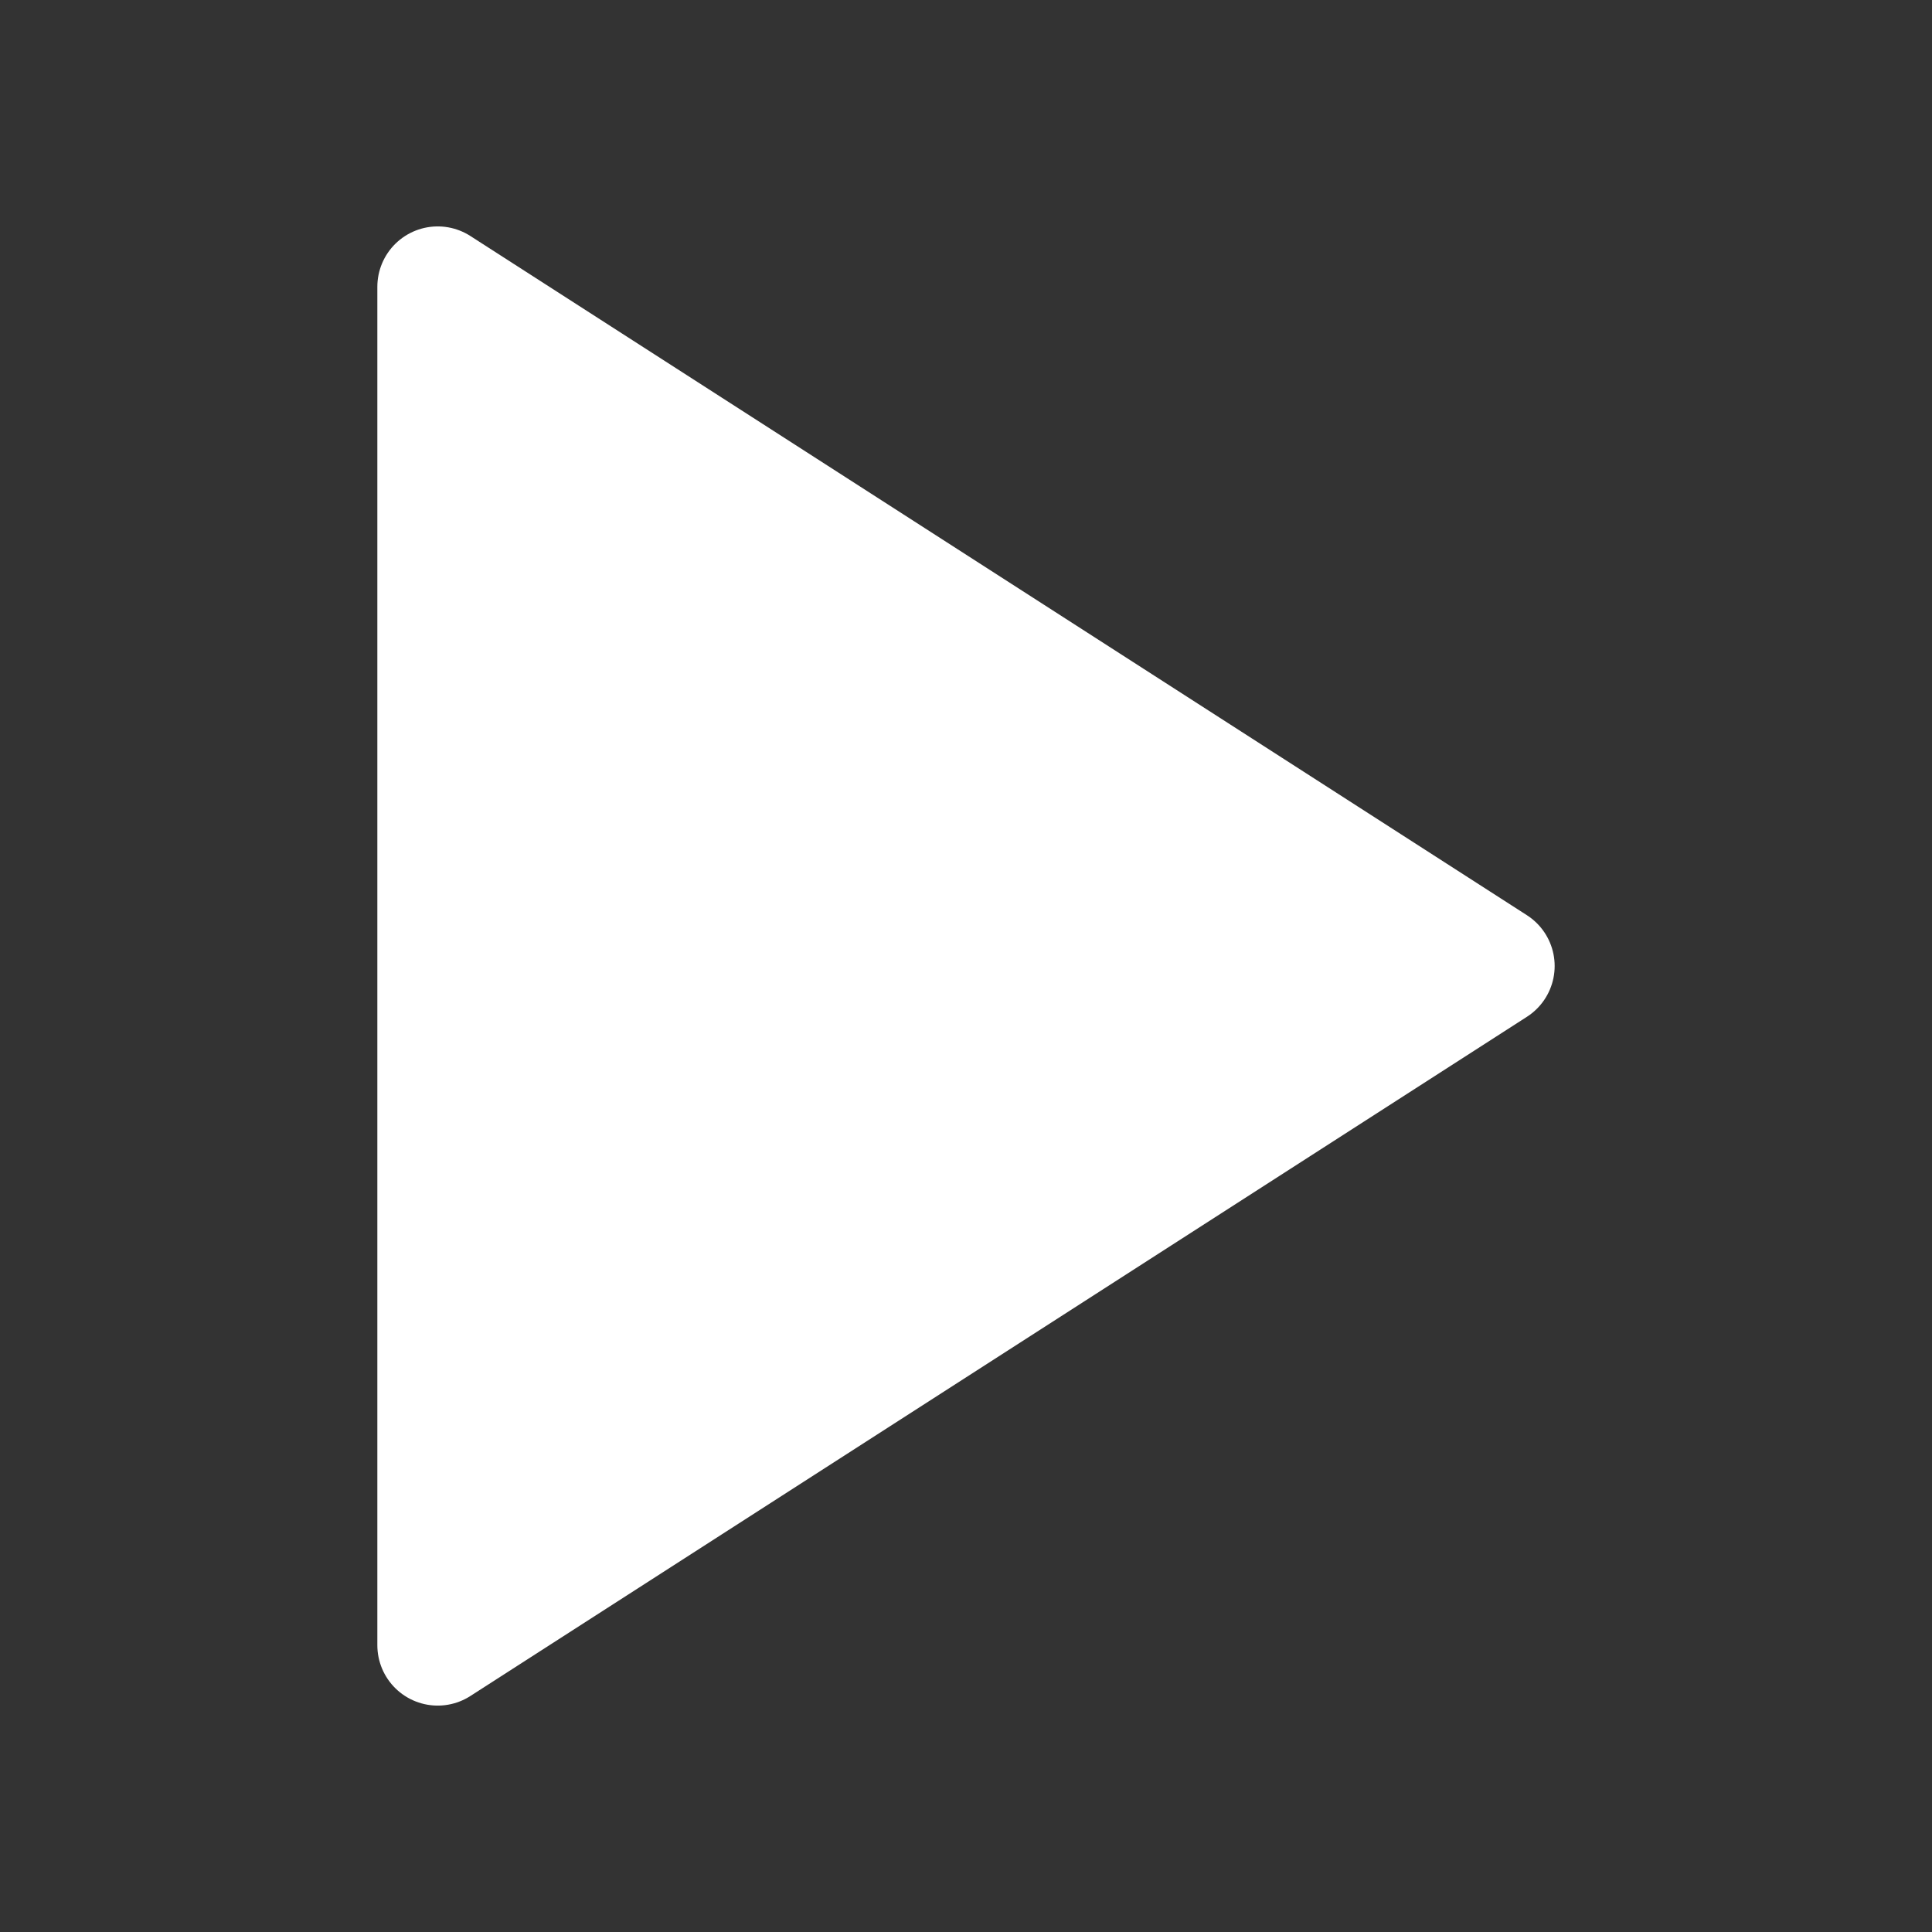 <svg xmlns="http://www.w3.org/2000/svg" viewBox="-55.53 -55.53 1777 1777" fill="white" stroke="#ffff" stroke-linecap="round" stroke-linejoin="round" class="feather feather-play" id="Play--Streamline-Feather" height="1777" width="1777">
  <rect x="-55.53" y="-55.53" width="1777" height="1777" fill="#333333" stroke="none"/>
  <desc>
    Play Streamline Icon: https://streamlinehq.com
  </desc>
  <path d="m347.071 208.243 971.798 624.728 -971.798 624.728L347.071 208.243z" stroke-width="111.06"></path>
</svg>